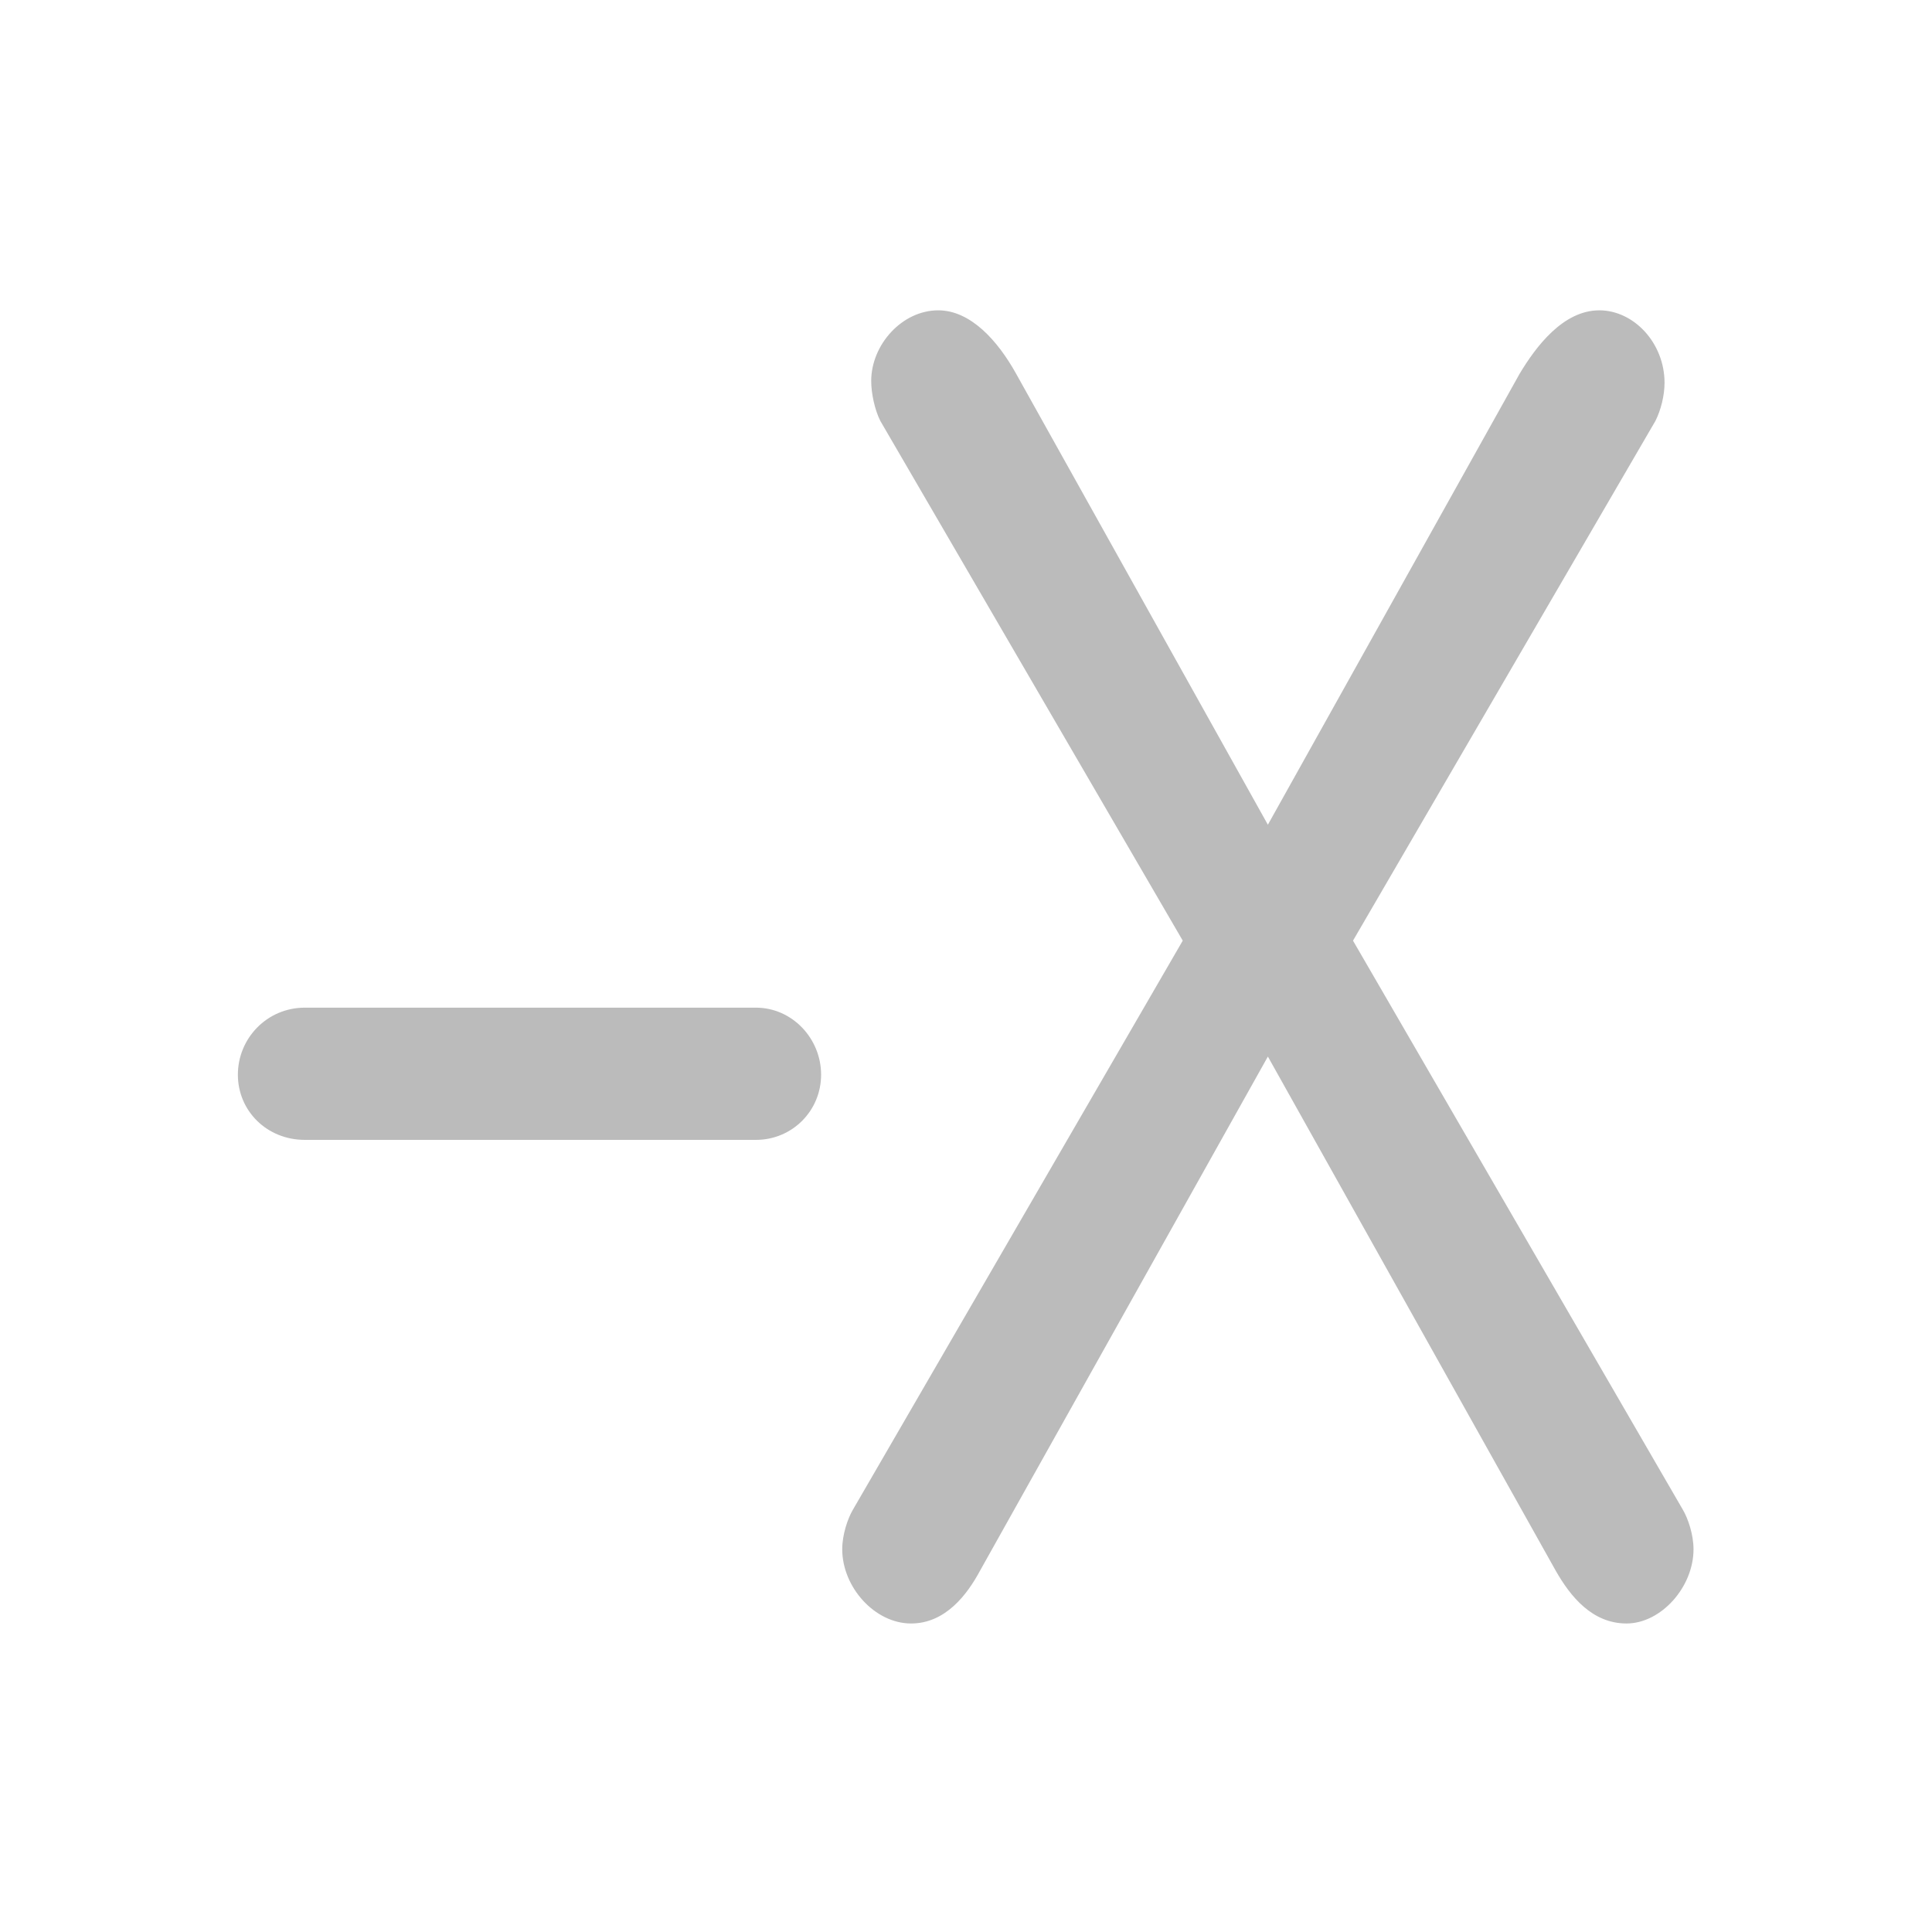 <svg version="1.1" viewBox="0 0 32 32" xmlns="http://www.w3.org/2000/svg"><g fill="#bbb" aria-label="-X"><path d="m13.6 17.8c0-0.6-0.48-1.11-1.08-1.11h-7.47c-0.63 0-1.11 0.51-1.11 1.11s0.48 1.08 1.11 1.08h7.47c0.6 0 1.08-0.48 1.08-1.08z"/><path d="m21 17.5 4.77 8.52c0.24 0.42 0.6 0.87 1.17 0.87s1.11-0.6 1.11-1.23c0-0.24-0.09-0.51-0.18-0.66l-5.46-9.42 5.01-8.61c0.09-0.18 0.15-0.42 0.15-0.63 0-0.66-0.51-1.2-1.08-1.2-0.6 0-1.05 0.6-1.32 1.05l-4.17 7.47-4.17-7.47c-0.3-0.54-0.75-1.05-1.29-1.05-0.6 0-1.11 0.57-1.11 1.17 0 0.21 0.06 0.48 0.15 0.66l5.01 8.61-5.46 9.42c-0.09 0.15-0.18 0.42-0.18 0.66 0 0.63 0.54 1.23 1.14 1.23 0.57 0 0.93-0.48 1.14-0.87z"/></g></svg>
